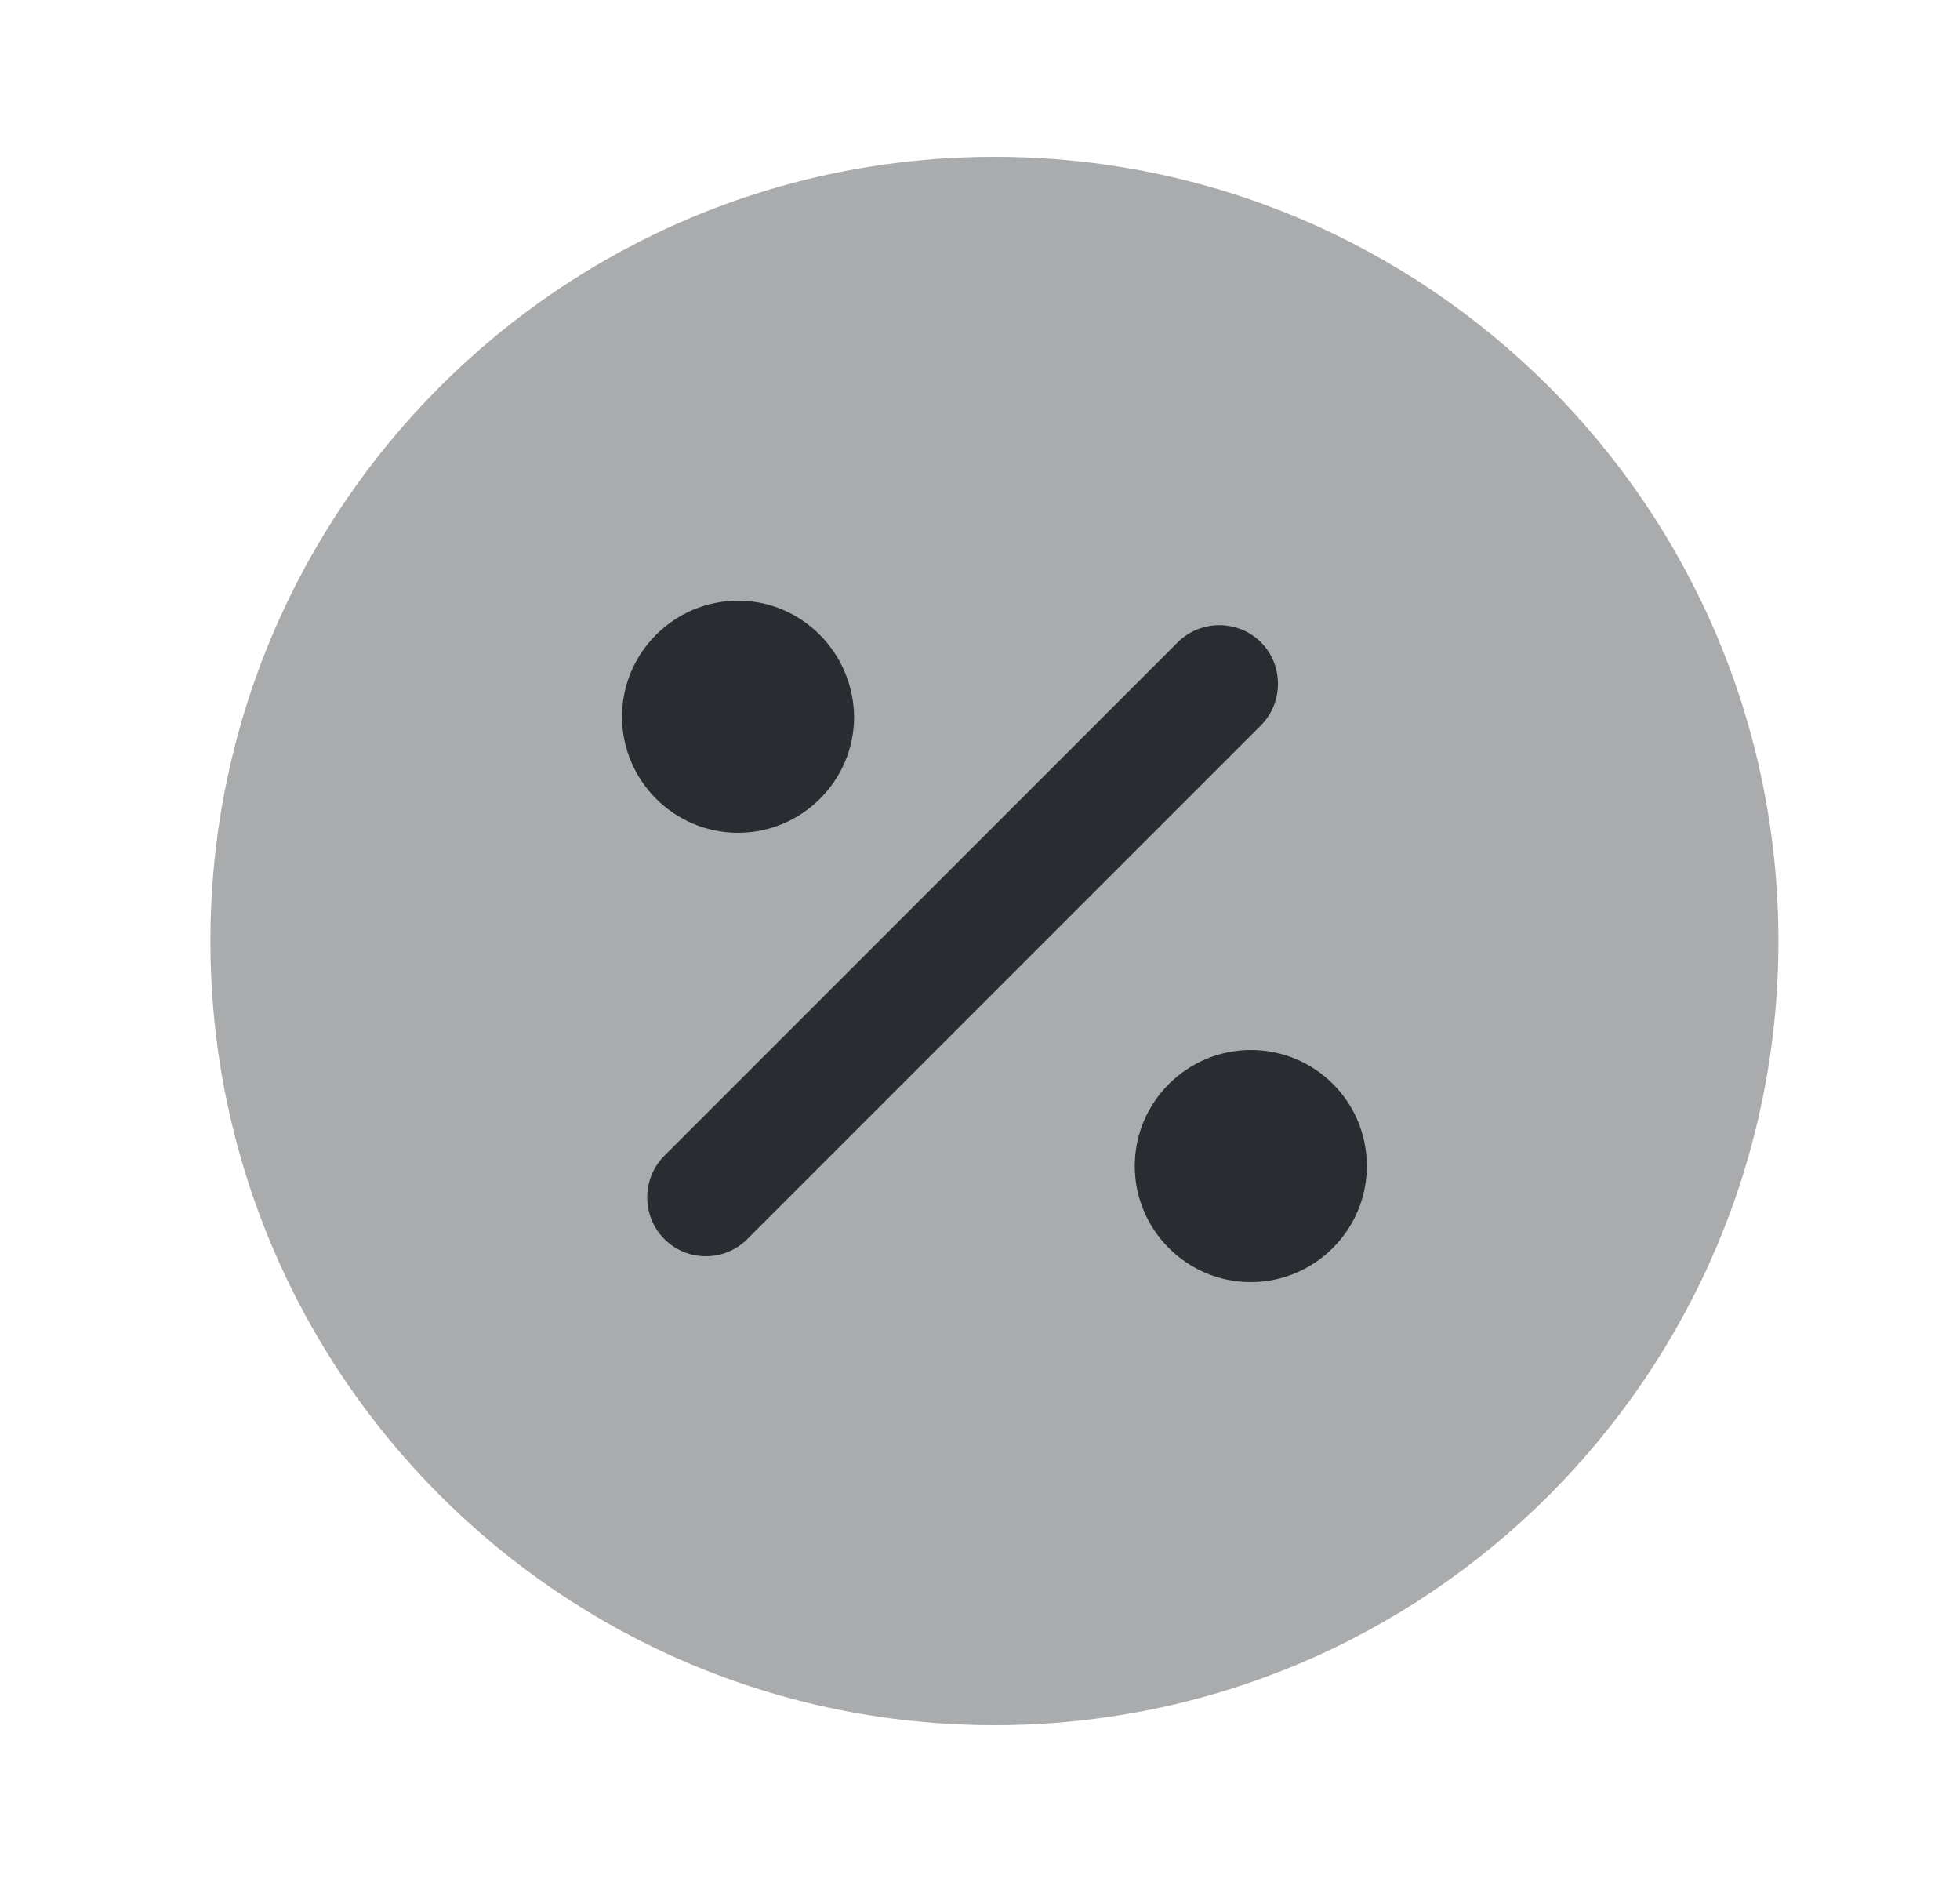 <svg width="25" height="24" viewBox="0 0 25 24" fill="none" xmlns="http://www.w3.org/2000/svg">
<path opacity="0.4" d="M12.684 22C18.206 22 22.684 17.523 22.684 12C22.684 6.477 18.206 2 12.684 2C7.161 2 2.684 6.477 2.684 12C2.684 17.523 7.161 22 12.684 22Z" fill="#292D32"/>
<path d="M9.003 16.02C8.813 16.02 8.623 15.95 8.473 15.8C8.183 15.51 8.183 15.03 8.473 14.74L15.023 8.19C15.313 7.9 15.793 7.9 16.083 8.19C16.373 8.48 16.373 8.96 16.083 9.25L9.533 15.8C9.383 15.95 9.193 16.02 9.003 16.02Z" fill="#292D32"/>
<path d="M9.414 7.66C8.604 7.66 7.934 8.32 7.934 9.14C7.934 9.95 8.594 10.62 9.414 10.62C10.224 10.62 10.894 9.96 10.894 9.14C10.884 8.32 10.224 7.66 9.414 7.66Z" fill="#292D32"/>
<path d="M15.954 13.39C15.144 13.39 14.474 14.05 14.474 14.87C14.474 15.68 15.134 16.35 15.954 16.35C16.764 16.35 17.434 15.69 17.434 14.87C17.434 14.05 16.774 13.39 15.954 13.39Z" fill="#292D32"/>
</svg>
